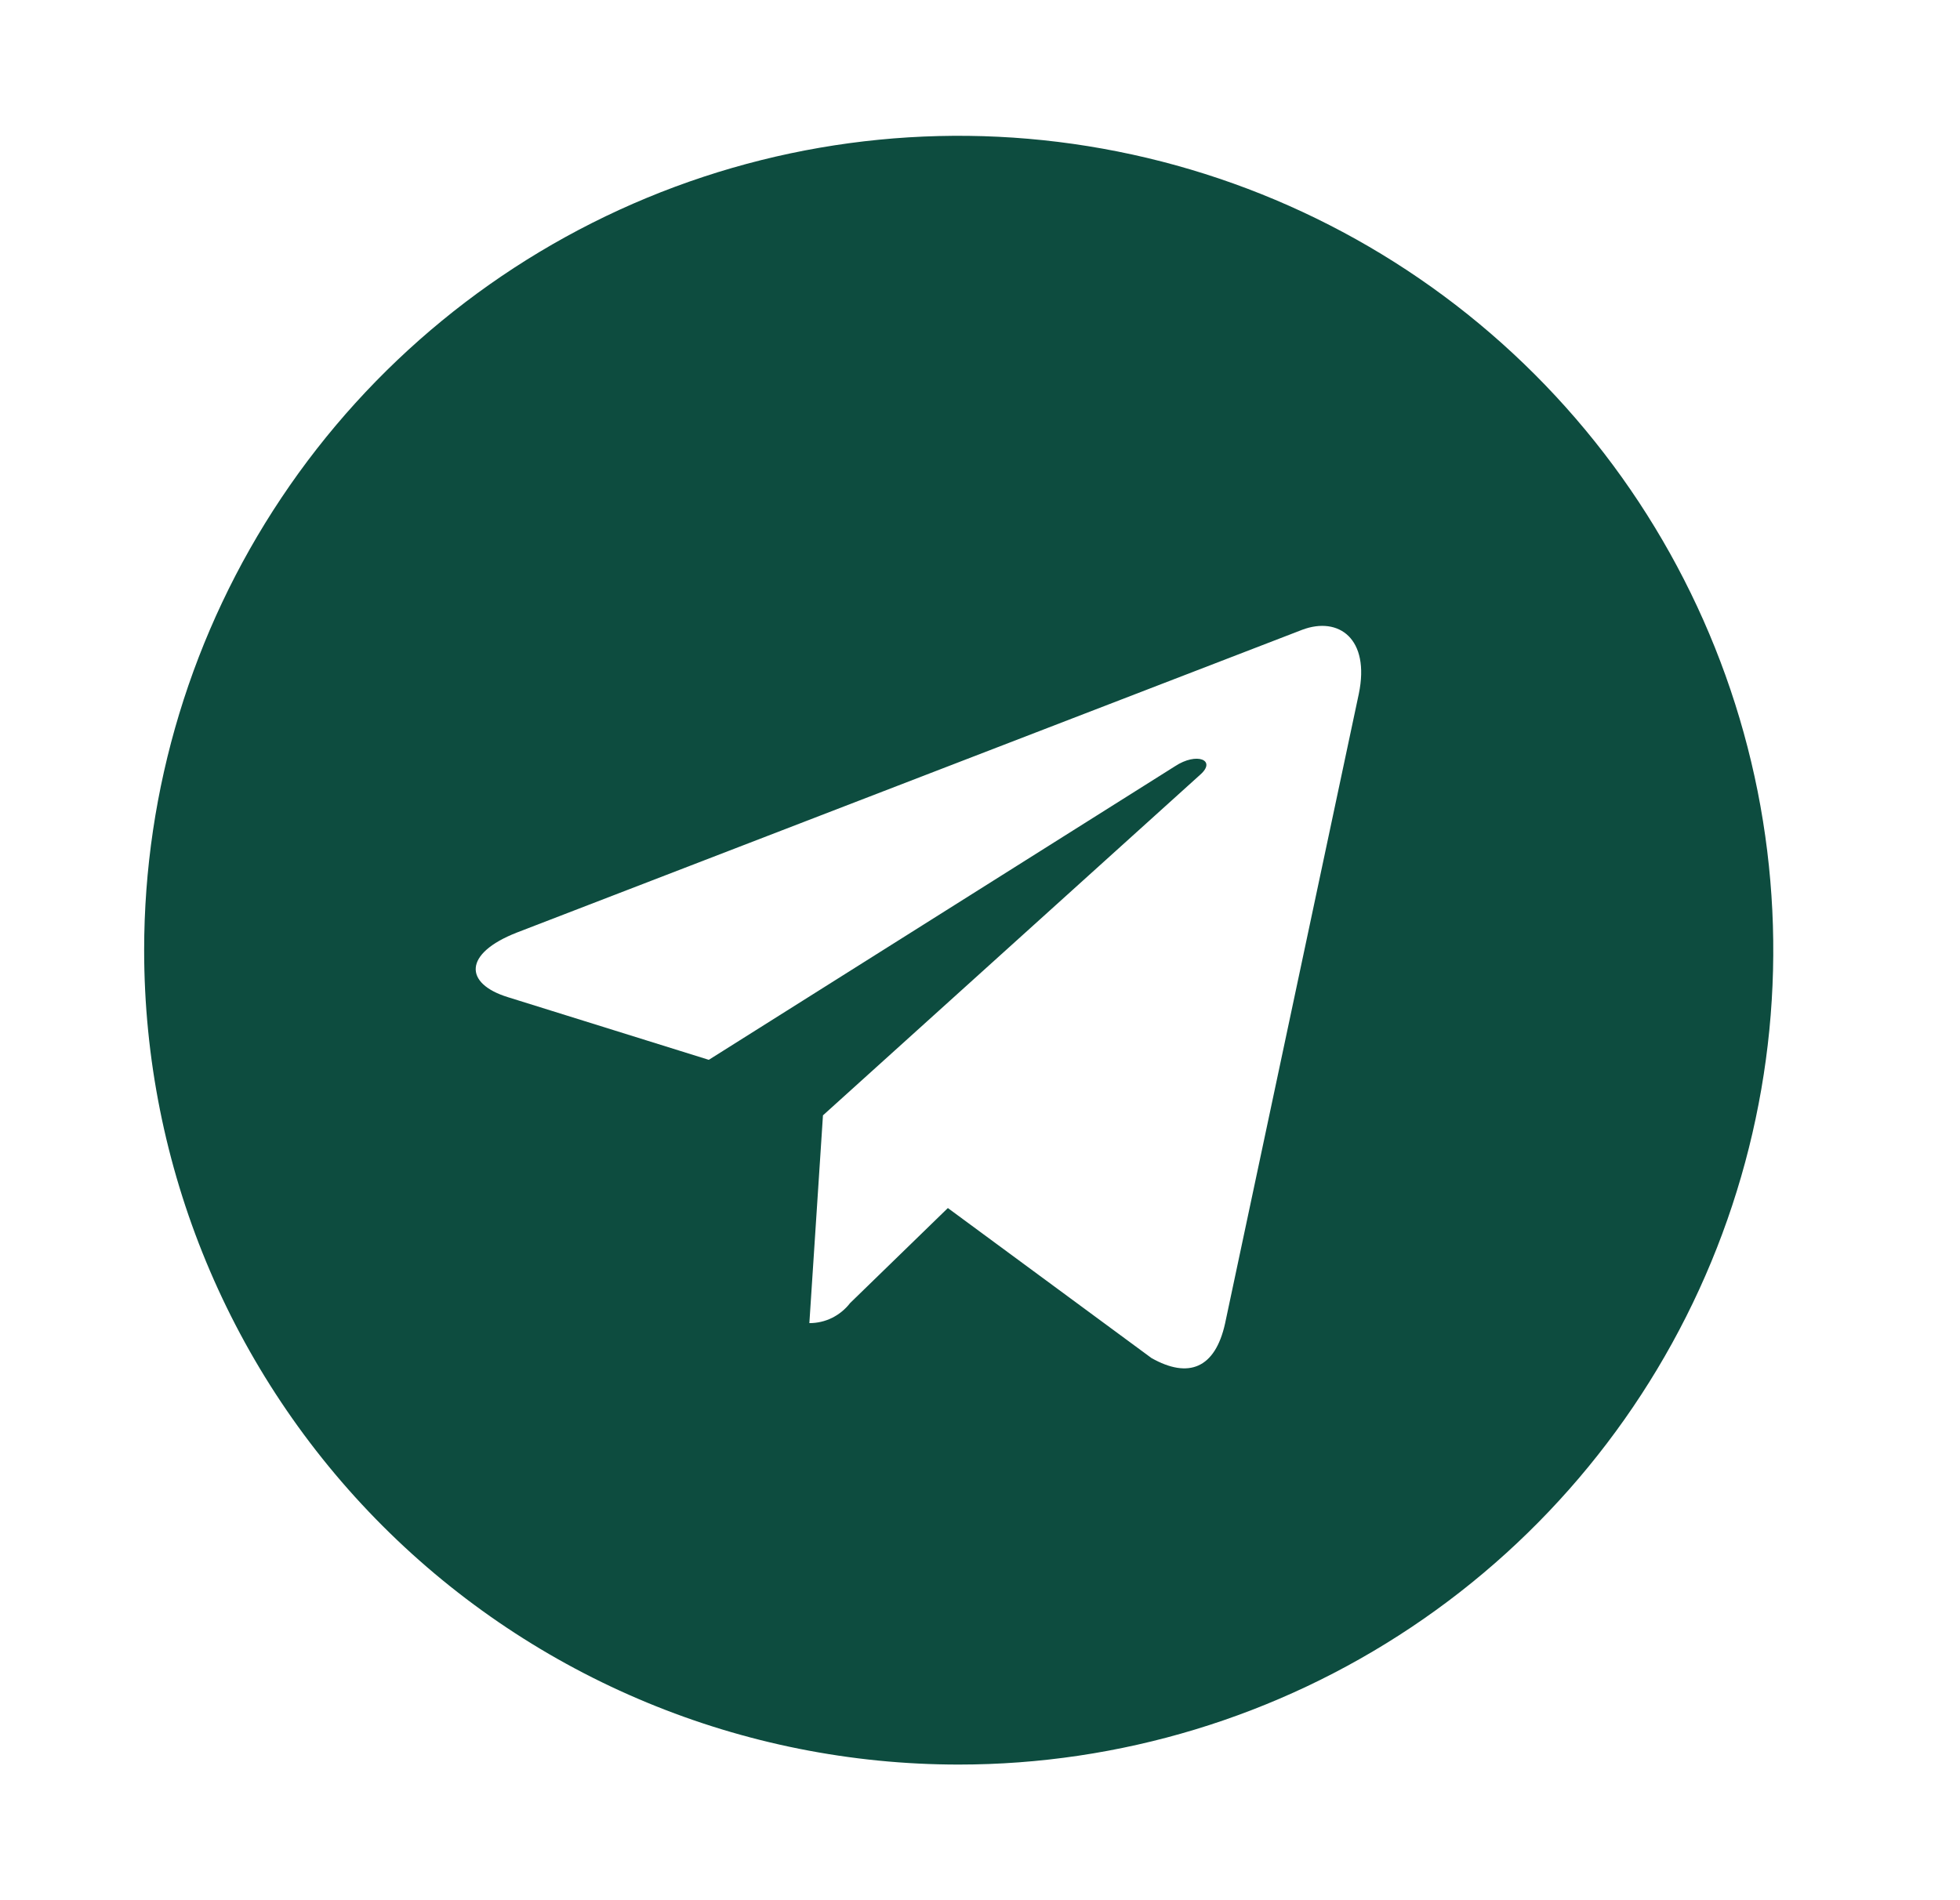 <svg width="33" height="32" viewBox="0 0 33 32" fill="none" xmlns="http://www.w3.org/2000/svg">
<g clip-path="url(#clip0_5233_4876)">
<path d="M16.142 29.716C18.854 29.716 21.506 28.911 23.761 27.404C26.016 25.898 27.774 23.756 28.812 21.25C29.85 18.744 30.122 15.986 29.593 13.326C29.063 10.666 27.757 8.222 25.839 6.304C23.921 4.386 21.478 3.08 18.817 2.551C16.157 2.021 13.399 2.293 10.893 3.331C8.388 4.369 6.246 6.127 4.739 8.382C3.232 10.637 2.427 13.289 2.427 16.001C2.427 19.639 3.872 23.127 6.444 25.699C9.016 28.271 12.505 29.716 16.142 29.716ZM8.704 15.704L21.927 10.605C22.54 10.376 23.07 10.756 22.878 11.684L20.626 22.289C20.459 23.041 20.014 23.224 19.387 22.87L15.959 20.344L14.313 21.944C14.232 22.049 14.128 22.134 14.01 22.193C13.891 22.252 13.76 22.282 13.627 22.282L13.856 18.783L20.21 13.044C20.487 12.799 20.149 12.662 19.783 12.904L11.934 17.848L8.549 16.792C7.813 16.564 7.797 16.058 8.704 15.704Z" fill="#0D4C3F"/>
</g>
<defs>
<clipPath id="clip0_5233_4876">
<rect width="32" height="32" fill="white" transform="translate(0.142 0.001)"/>
</clipPath>
</defs>
</svg>
